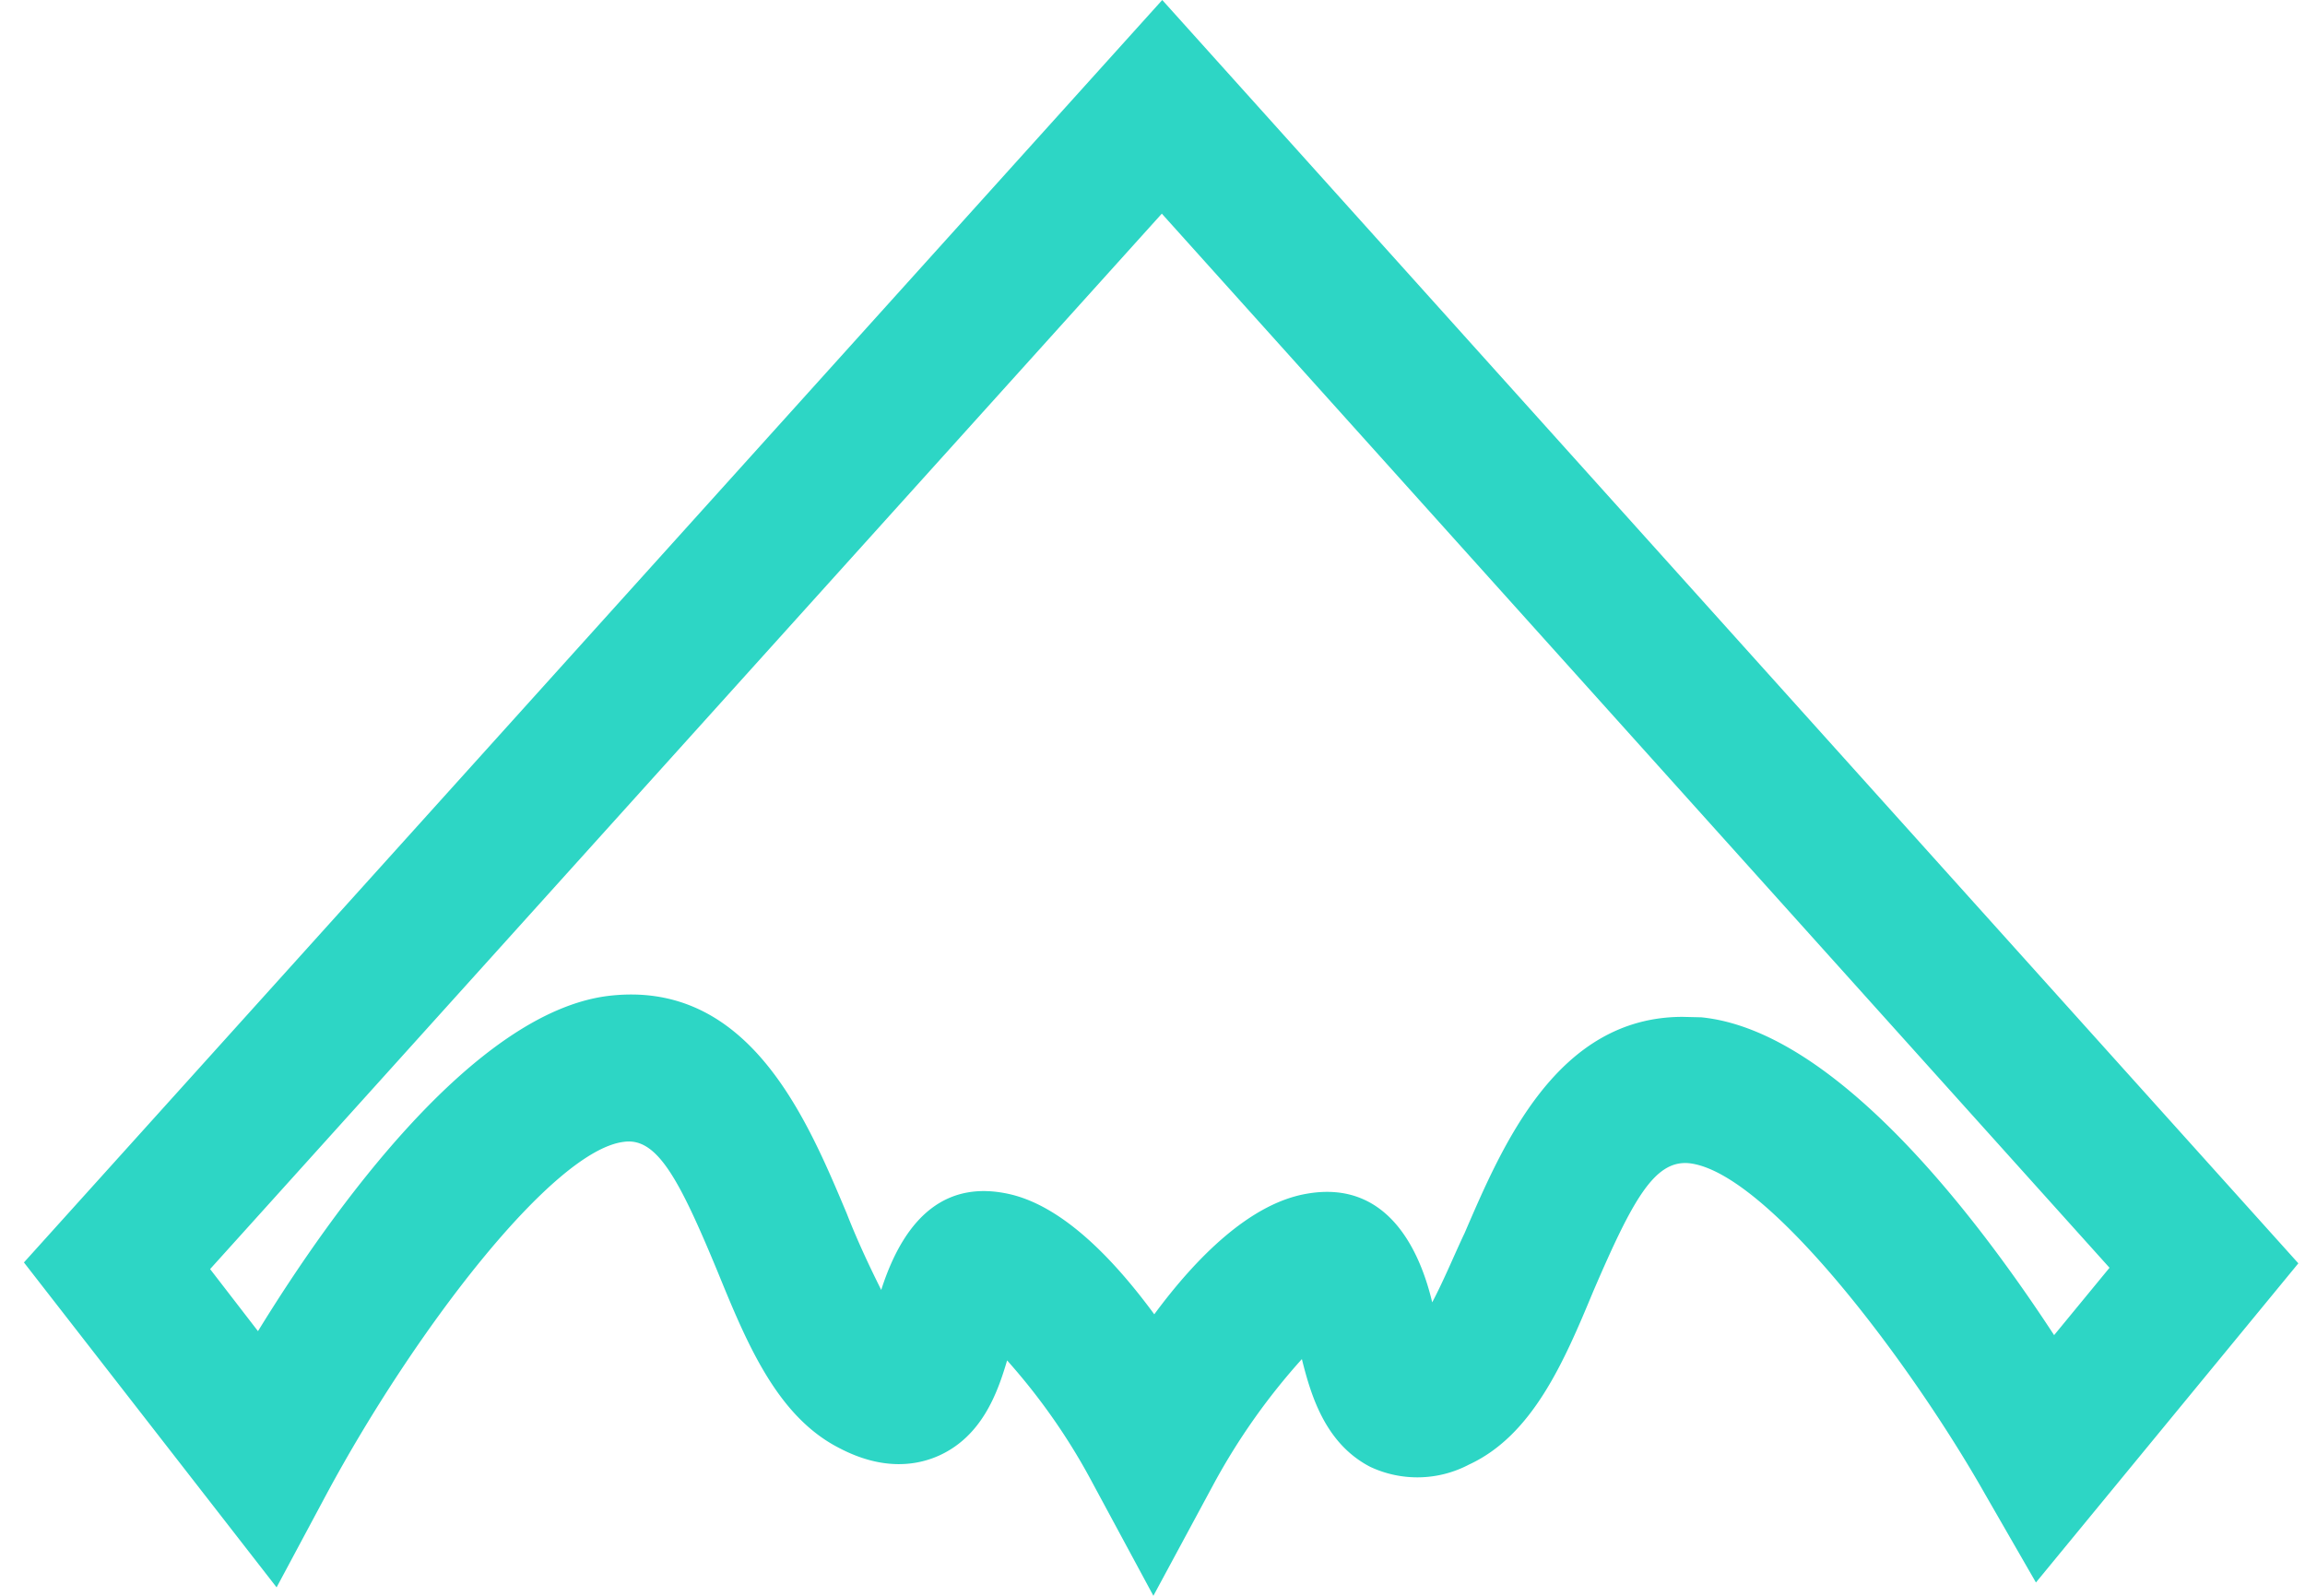 <svg xmlns="http://www.w3.org/2000/svg" xmlns:xlink="http://www.w3.org/1999/xlink" width="52" height="36" viewBox="0 0 52 36"><defs><path id="u5x4a" d="M178.96 41.94l.42.01c3.03.3 6.22 4.51 7.96 7.17l1.25-1.52-21.38-23.78-21.47 23.81 1.08 1.4c1.72-2.8 4.88-7.17 7.88-7.56 3.2-.4 4.51 2.79 5.4 4.9.23.59.5 1.17.78 1.73.56-1.75 1.54-2.47 2.9-2.16 1.22.28 2.37 1.5 3.26 2.71.93-1.26 2.15-2.5 3.44-2.72 1.93-.34 2.6 1.48 2.83 2.45.26-.49.52-1.12.73-1.56.85-1.97 2.08-4.88 4.92-4.88zM167.02 55l-1.37-2.54c-.53-1-1.18-1.93-1.93-2.77-.22.75-.57 1.7-1.52 2.14-.48.22-1.26.37-2.28-.17-1.4-.72-2.08-2.38-2.73-3.97-.87-2.1-1.37-3.04-2.12-2.93-1.61.2-4.73 4.28-6.7 7.94l-1.13 2.11-5.7-7.33L167.22 19l25.63 28.5-5.92 7.2-1.14-1.98c-1.65-2.92-4.93-7.31-6.7-7.48-.77-.06-1.26.83-2.15 2.9-.66 1.59-1.37 3.24-2.8 3.9a2.5 2.5 0 0 1-2.23.05c-1-.52-1.33-1.58-1.54-2.43a14.6 14.6 0 0 0-1.98 2.8z"/></defs><g><g transform="translate(-141 -19)"><use fill="#2dd6c5" xlink:href="#u5x4a"/></g></g></svg>